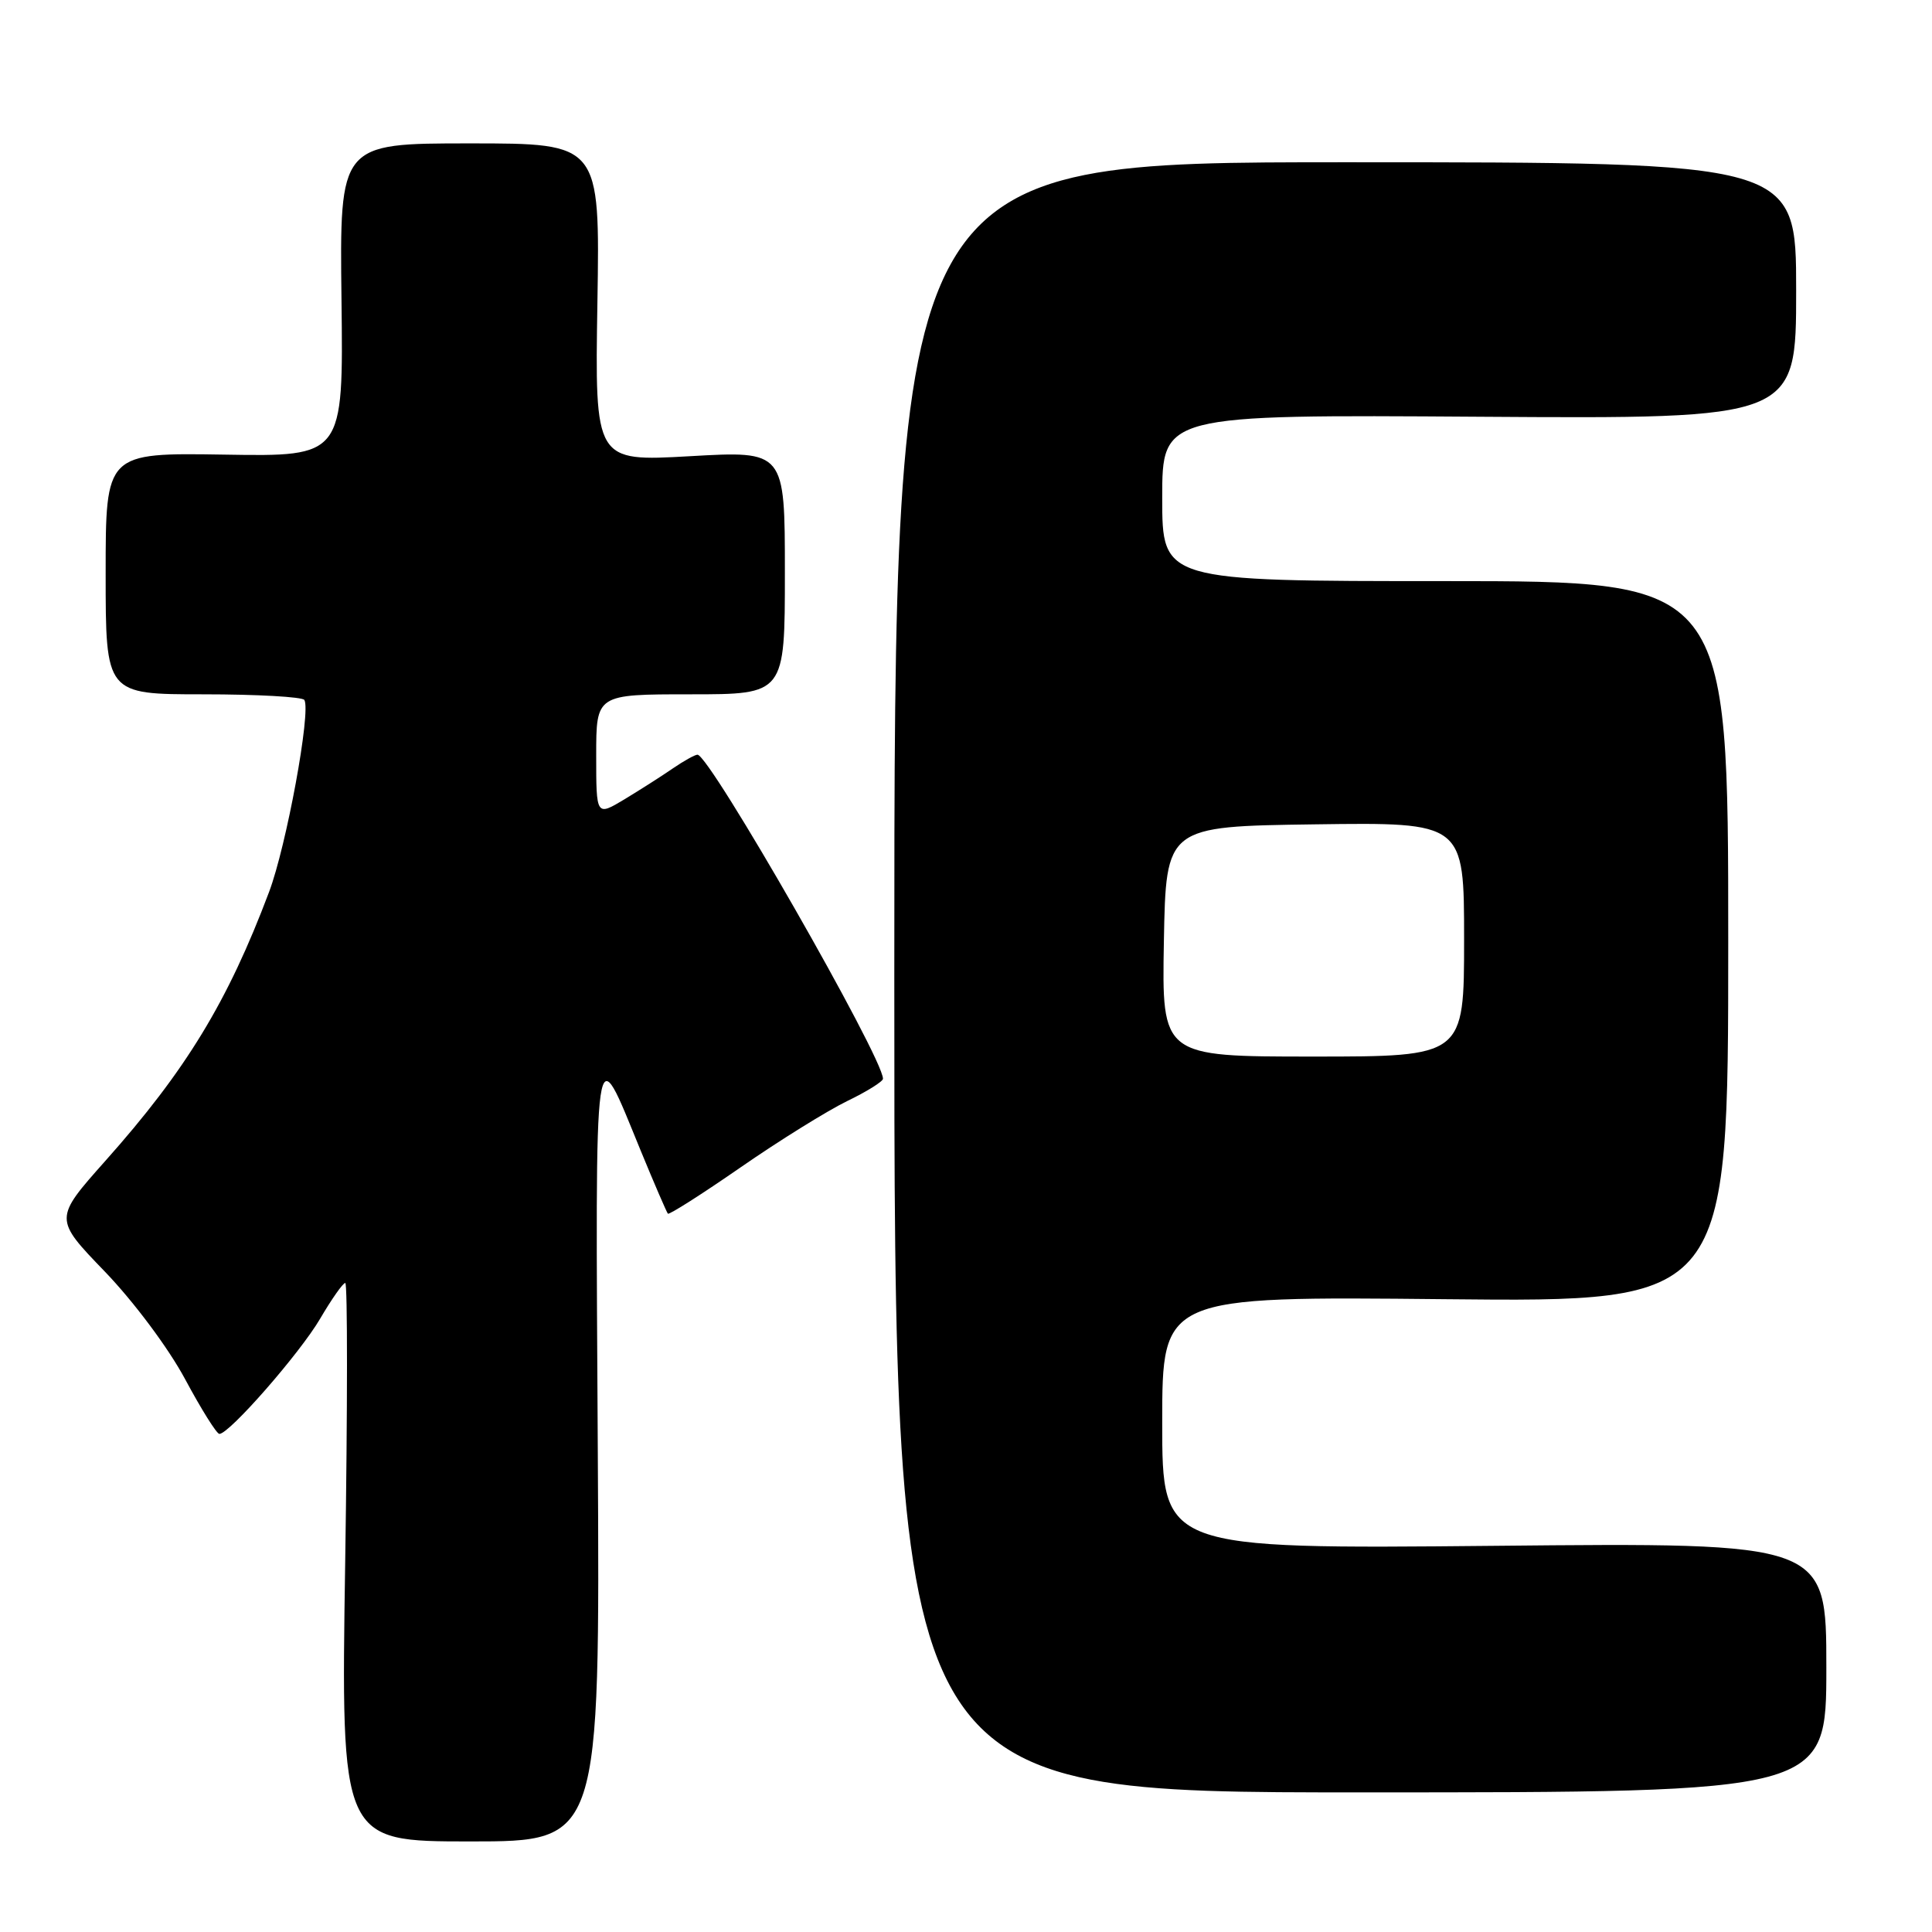 <?xml version="1.0" encoding="UTF-8" standalone="no"?>
<!DOCTYPE svg PUBLIC "-//W3C//DTD SVG 1.1//EN" "http://www.w3.org/Graphics/SVG/1.1/DTD/svg11.dtd" >
<svg xmlns="http://www.w3.org/2000/svg" xmlns:xlink="http://www.w3.org/1999/xlink" version="1.1" viewBox="0 0 256 256">
 <g >
 <path fill="currentColor"
d=" M 79.21 192.25 C 78.89 135.15 78.61 137.16 84.91 152.50 C 86.72 156.90 88.34 160.64 88.50 160.82 C 88.67 160.99 93.01 158.23 98.15 154.67 C 103.29 151.11 109.64 147.17 112.25 145.90 C 114.86 144.64 117.00 143.30 117.00 142.94 C 117.00 140.12 94.04 100.00 92.42 100.00 C 92.09 100.00 90.61 100.82 89.15 101.82 C 87.69 102.83 84.81 104.66 82.75 105.91 C 79.00 108.16 79.00 108.16 79.00 100.08 C 79.00 92.00 79.00 92.00 91.50 92.00 C 104.00 92.00 104.00 92.00 104.00 75.86 C 104.00 59.73 104.00 59.73 91.41 60.45 C 78.82 61.16 78.82 61.16 79.16 40.08 C 79.50 19.00 79.50 19.00 62.25 19.00 C 45.00 19.00 45.00 19.00 45.25 39.75 C 45.50 60.50 45.50 60.50 29.75 60.24 C 14.00 59.99 14.00 59.99 14.00 75.99 C 14.00 92.00 14.00 92.00 26.94 92.00 C 34.06 92.00 40.08 92.34 40.33 92.75 C 41.23 94.27 37.96 112.07 35.65 118.20 C 30.17 132.75 24.64 141.83 13.97 153.81 C 7.14 161.49 7.14 161.49 13.89 168.49 C 17.73 172.48 22.32 178.63 24.53 182.75 C 26.67 186.74 28.71 190.00 29.07 190.00 C 30.39 190.00 39.73 179.32 42.41 174.75 C 43.94 172.14 45.44 170.00 45.75 170.00 C 46.06 170.00 46.05 186.65 45.74 207.00 C 45.17 244.00 45.17 244.00 62.34 244.00 C 79.50 244.00 79.50 244.00 79.21 192.25 Z  M 242.00 220.95 C 242.00 204.40 242.00 204.40 198.00 204.83 C 154.00 205.25 154.00 205.25 154.00 188.51 C 154.00 171.77 154.00 171.77 191.50 172.15 C 229.00 172.53 229.00 172.53 229.00 124.77 C 229.00 77.00 229.00 77.00 191.50 77.00 C 154.00 77.00 154.00 77.00 154.00 65.97 C 154.00 54.94 154.00 54.94 196.00 55.22 C 238.00 55.50 238.00 55.50 238.00 38.50 C 238.00 21.50 238.00 21.50 178.25 21.50 C 118.50 21.50 118.50 21.50 118.50 129.50 C 118.50 237.50 118.50 237.50 180.25 237.50 C 242.00 237.50 242.00 237.50 242.00 220.95 Z  M 154.22 124.75 C 154.50 109.50 154.50 109.50 174.25 109.23 C 194.00 108.96 194.00 108.96 194.00 124.48 C 194.00 140.00 194.00 140.00 173.97 140.00 C 153.95 140.00 153.95 140.00 154.22 124.75 Z "/>
</g>
</svg>